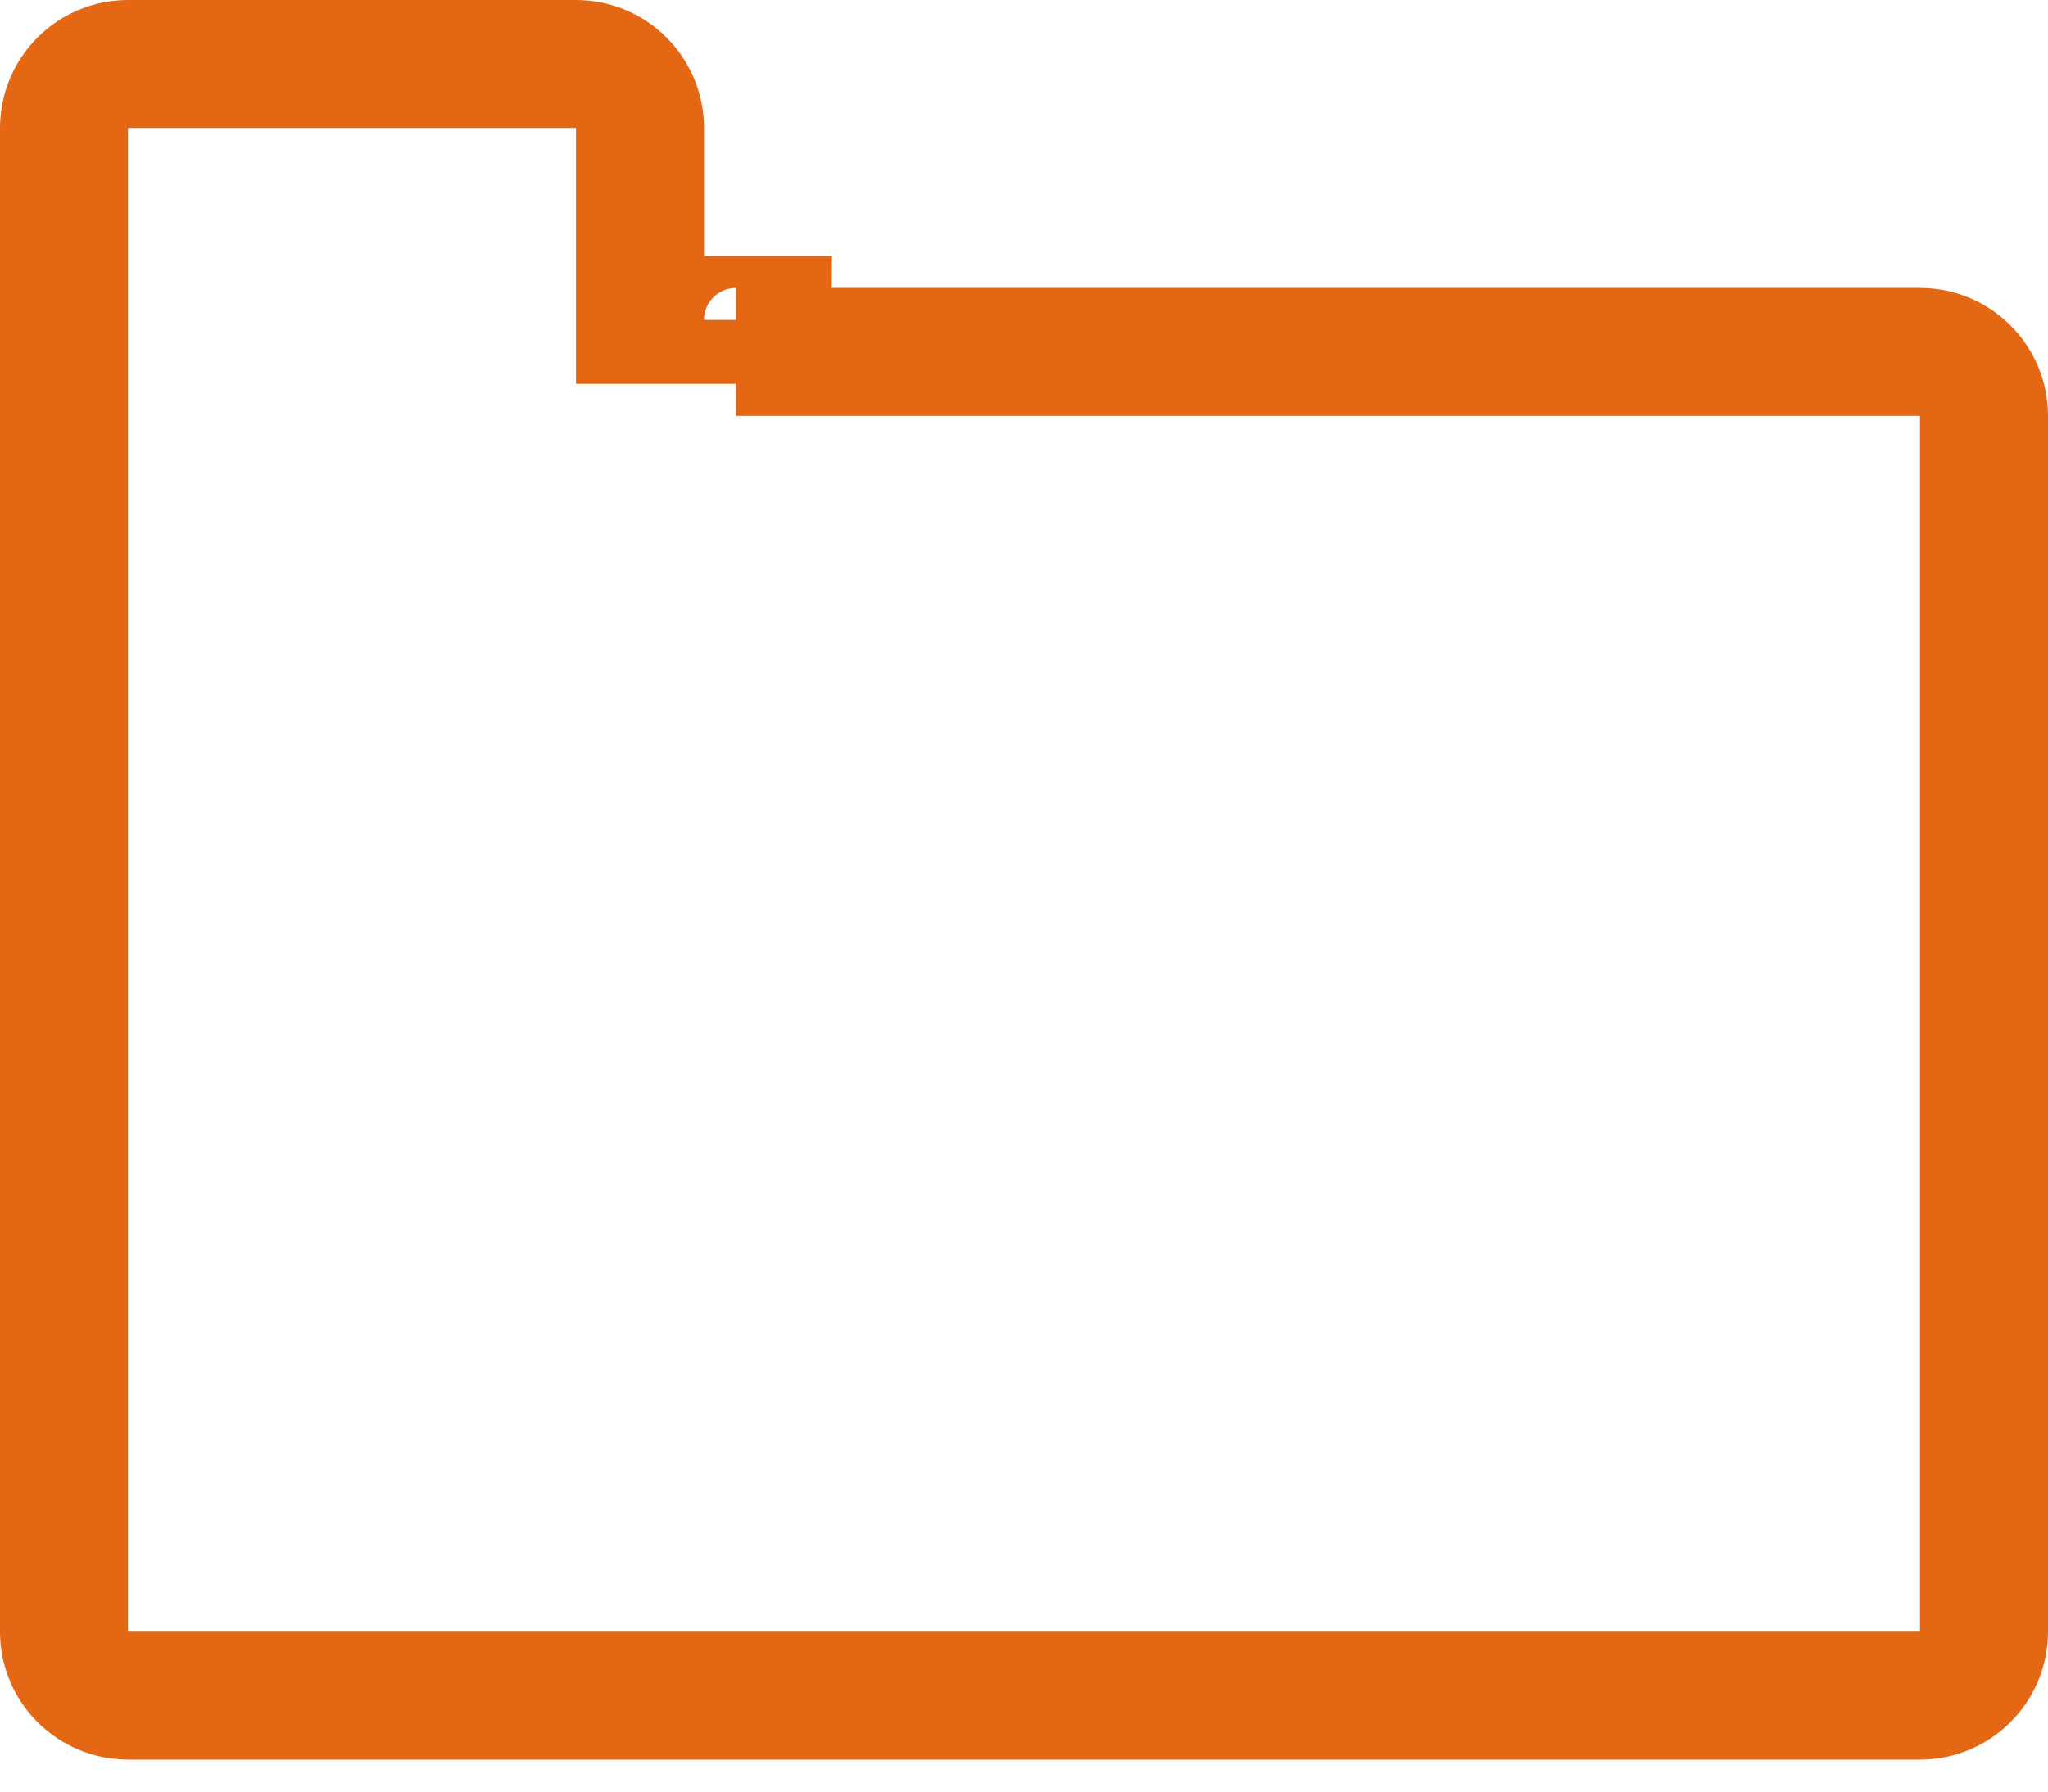 <svg width="32" height="28" viewBox="0 0 32 28" fill="none" xmlns="http://www.w3.org/2000/svg">
<path d="M1 2C1 1.448 1.448 1 2 1H9C9.552 1 10 1.448 10 2V5H11H11.5H12C12 5.276 11.776 5.5 11.5 5.5H30C30.552 5.5 31 5.948 31 6.5V25.5C31 26.052 30.552 26.5 30 26.5H2C1.448 26.5 1 26.052 1 25.5V2Z" stroke="#E46714" stroke-width="2"/>
</svg>

